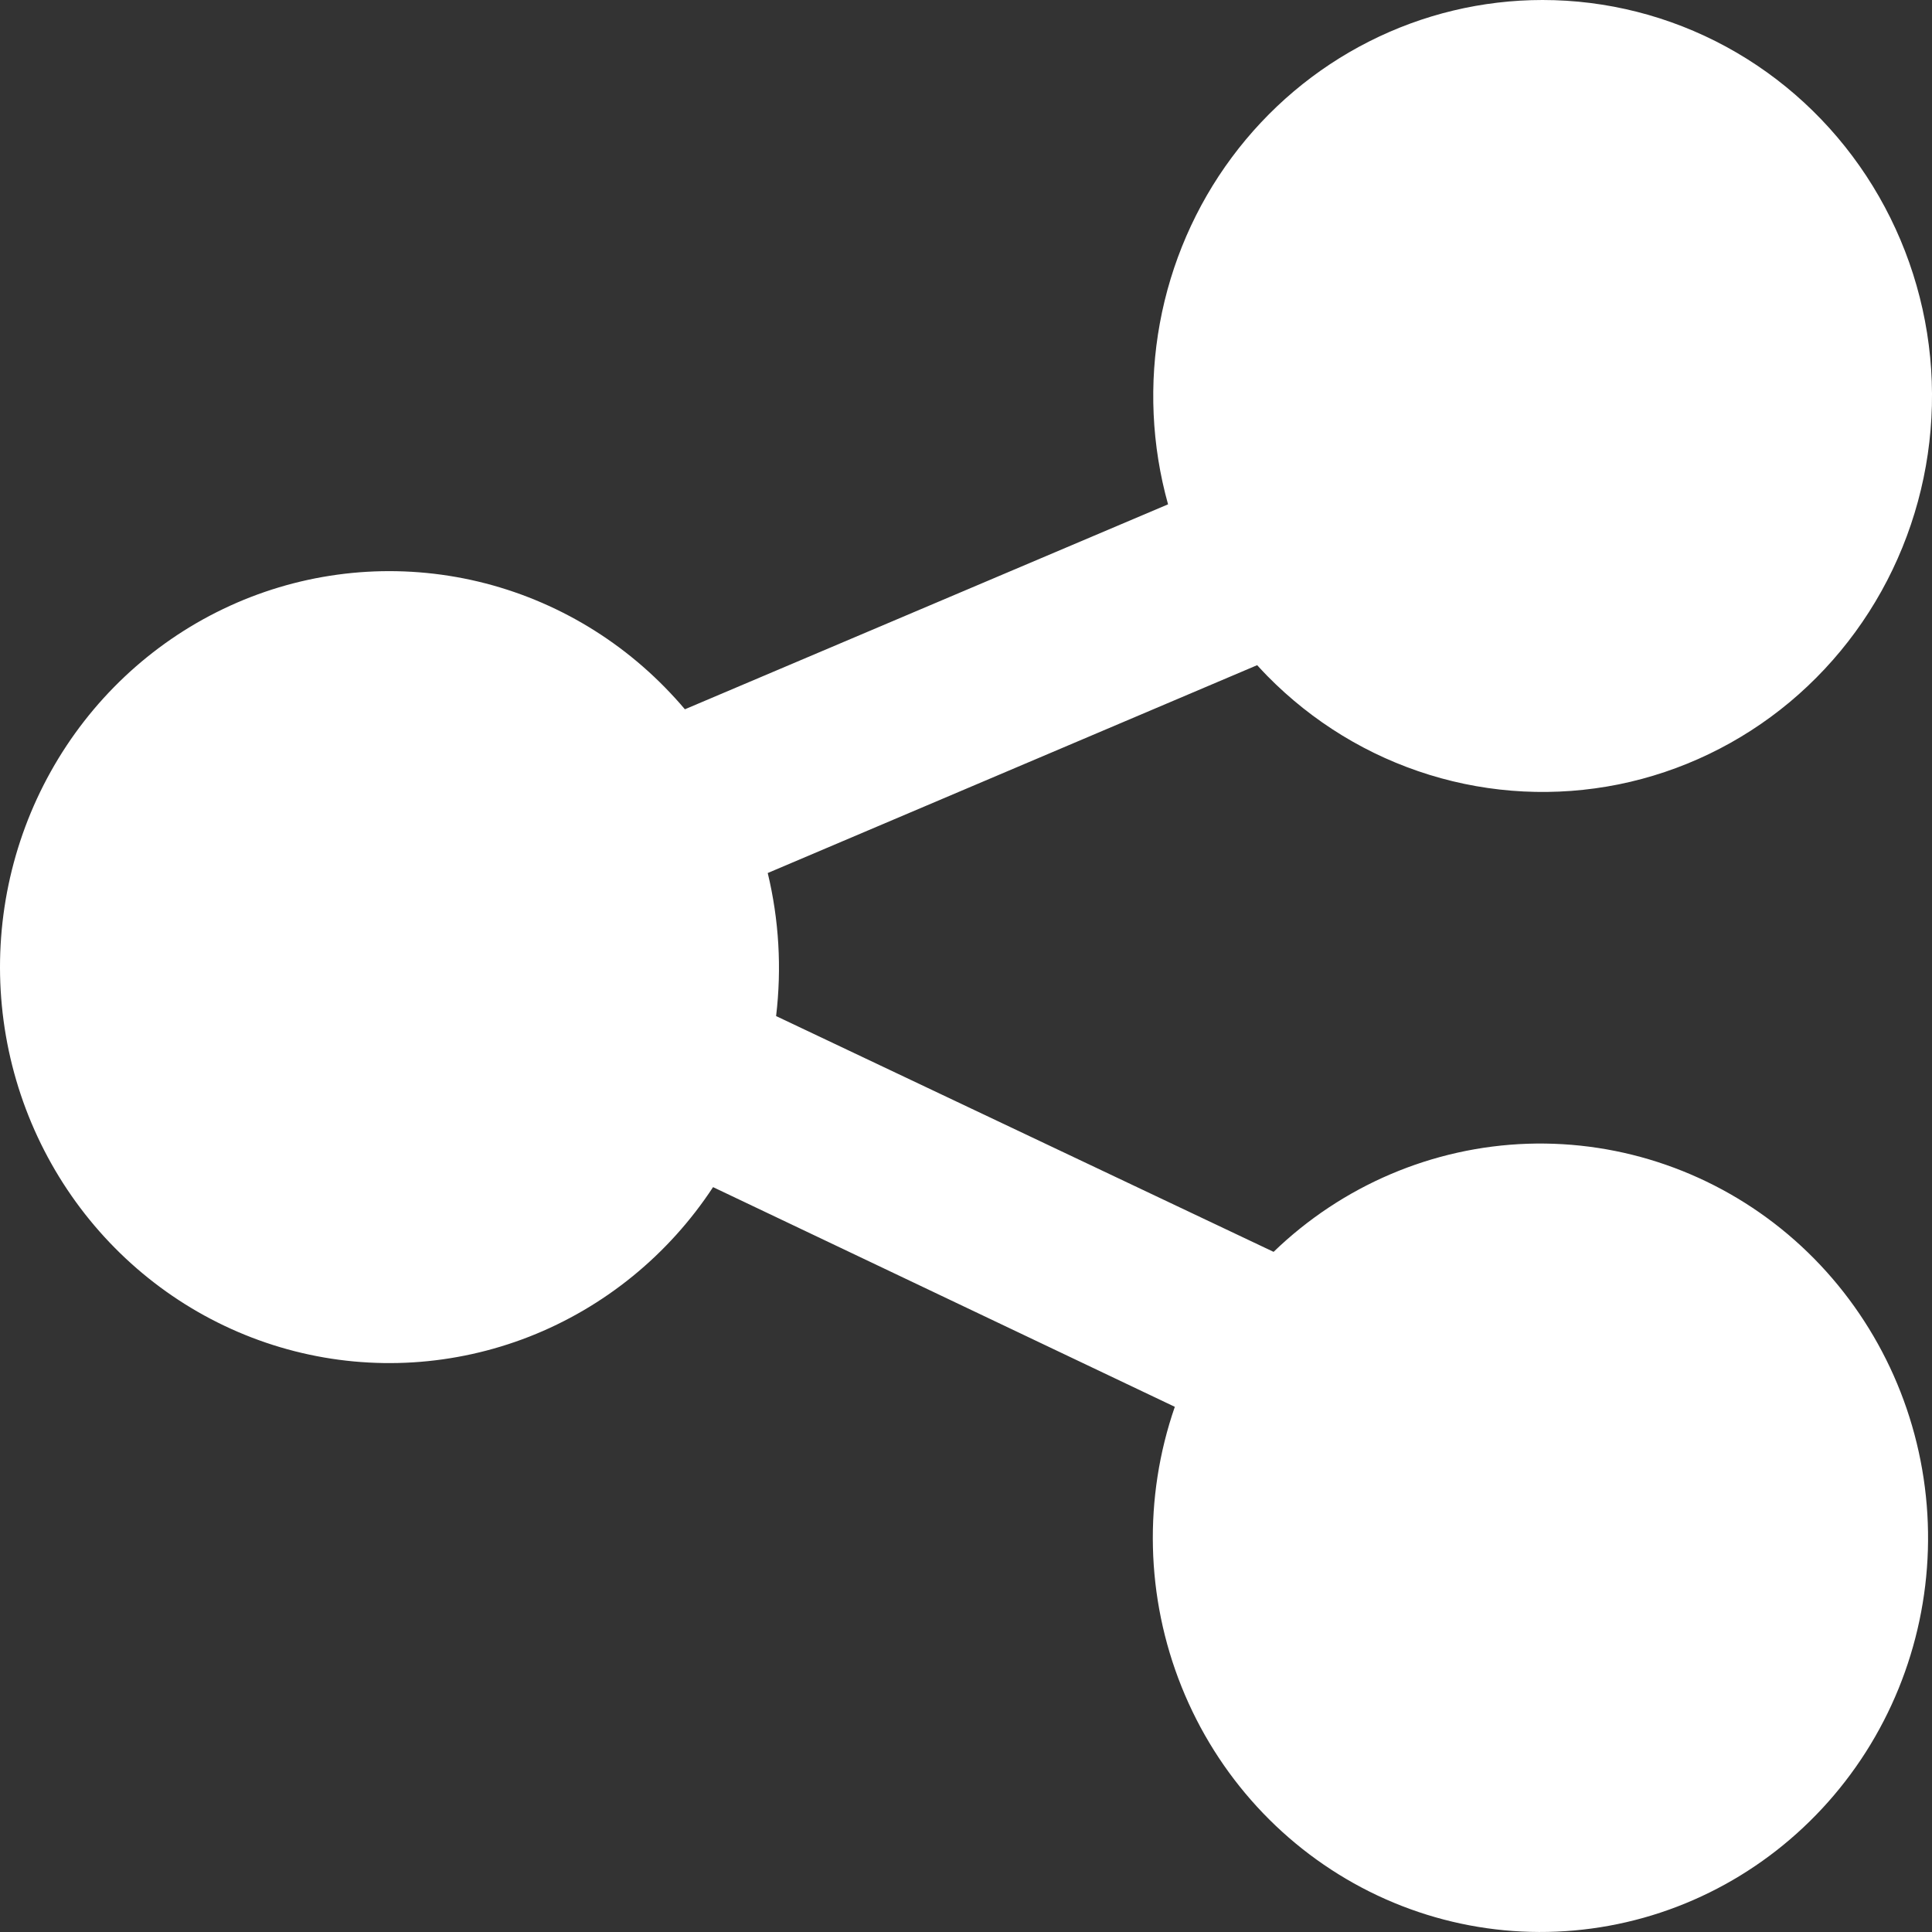 <svg width="24" height="24" viewBox="0 0 24 24" fill="none" xmlns="http://www.w3.org/2000/svg">
<rect x="0" y="0" width="24" height="24" fill="#333333" stroke="none"/>
<g clip-path="url(#clip0_908_5873)">
<path d="M19.162 4.06298e-07C19.957 -0 20.74 0.199 21.442 0.58C22.144 0.961 22.742 1.513 23.184 2.185C23.626 2.858 23.899 3.631 23.977 4.436C24.055 5.241 23.936 6.054 23.632 6.801C23.328 7.549 22.847 8.208 22.232 8.722C21.617 9.235 20.887 9.586 20.107 9.744C19.326 9.901 18.52 9.861 17.759 9.626C16.997 9.391 16.305 8.969 15.742 8.396C15.7 8.353 15.659 8.309 15.617 8.263L9.537 10.845C9.677 11.426 9.712 12.028 9.641 12.622L15.821 15.551C16.675 14.726 17.798 14.248 18.976 14.208C20.154 14.169 21.306 14.57 22.213 15.336C23.119 16.102 23.718 17.18 23.896 18.365C24.074 19.55 23.818 20.76 23.177 21.766C22.535 22.772 21.554 23.504 20.418 23.823C19.281 24.142 18.07 24.027 17.012 23.498C15.954 22.969 15.123 22.064 14.678 20.954C14.232 19.844 14.203 18.606 14.594 17.476L8.858 14.747C8.304 15.59 7.507 16.239 6.576 16.604C5.646 16.968 4.627 17.032 3.66 16.785C2.692 16.538 1.824 15.993 1.173 15.225C0.522 14.457 0.12 13.502 0.023 12.493C-0.074 11.483 0.138 10.468 0.63 9.586C1.122 8.704 1.87 7.998 2.772 7.565C3.674 7.132 4.686 6.994 5.668 7.168C6.65 7.342 7.556 7.821 8.26 8.539C8.346 8.627 8.43 8.718 8.508 8.811L14.51 6.265C14.306 5.534 14.271 4.763 14.408 4.016C14.545 3.268 14.851 2.562 15.302 1.955C15.753 1.348 16.336 0.855 17.006 0.516C17.675 0.177 18.413 0 19.162 4.06298e-07Z" fill="white"/>
</g>
<defs>
<clipPath id="clip0_908_5873">
<rect width="24" height="24" fill="white"/>
</clipPath>
</defs>
</svg>
